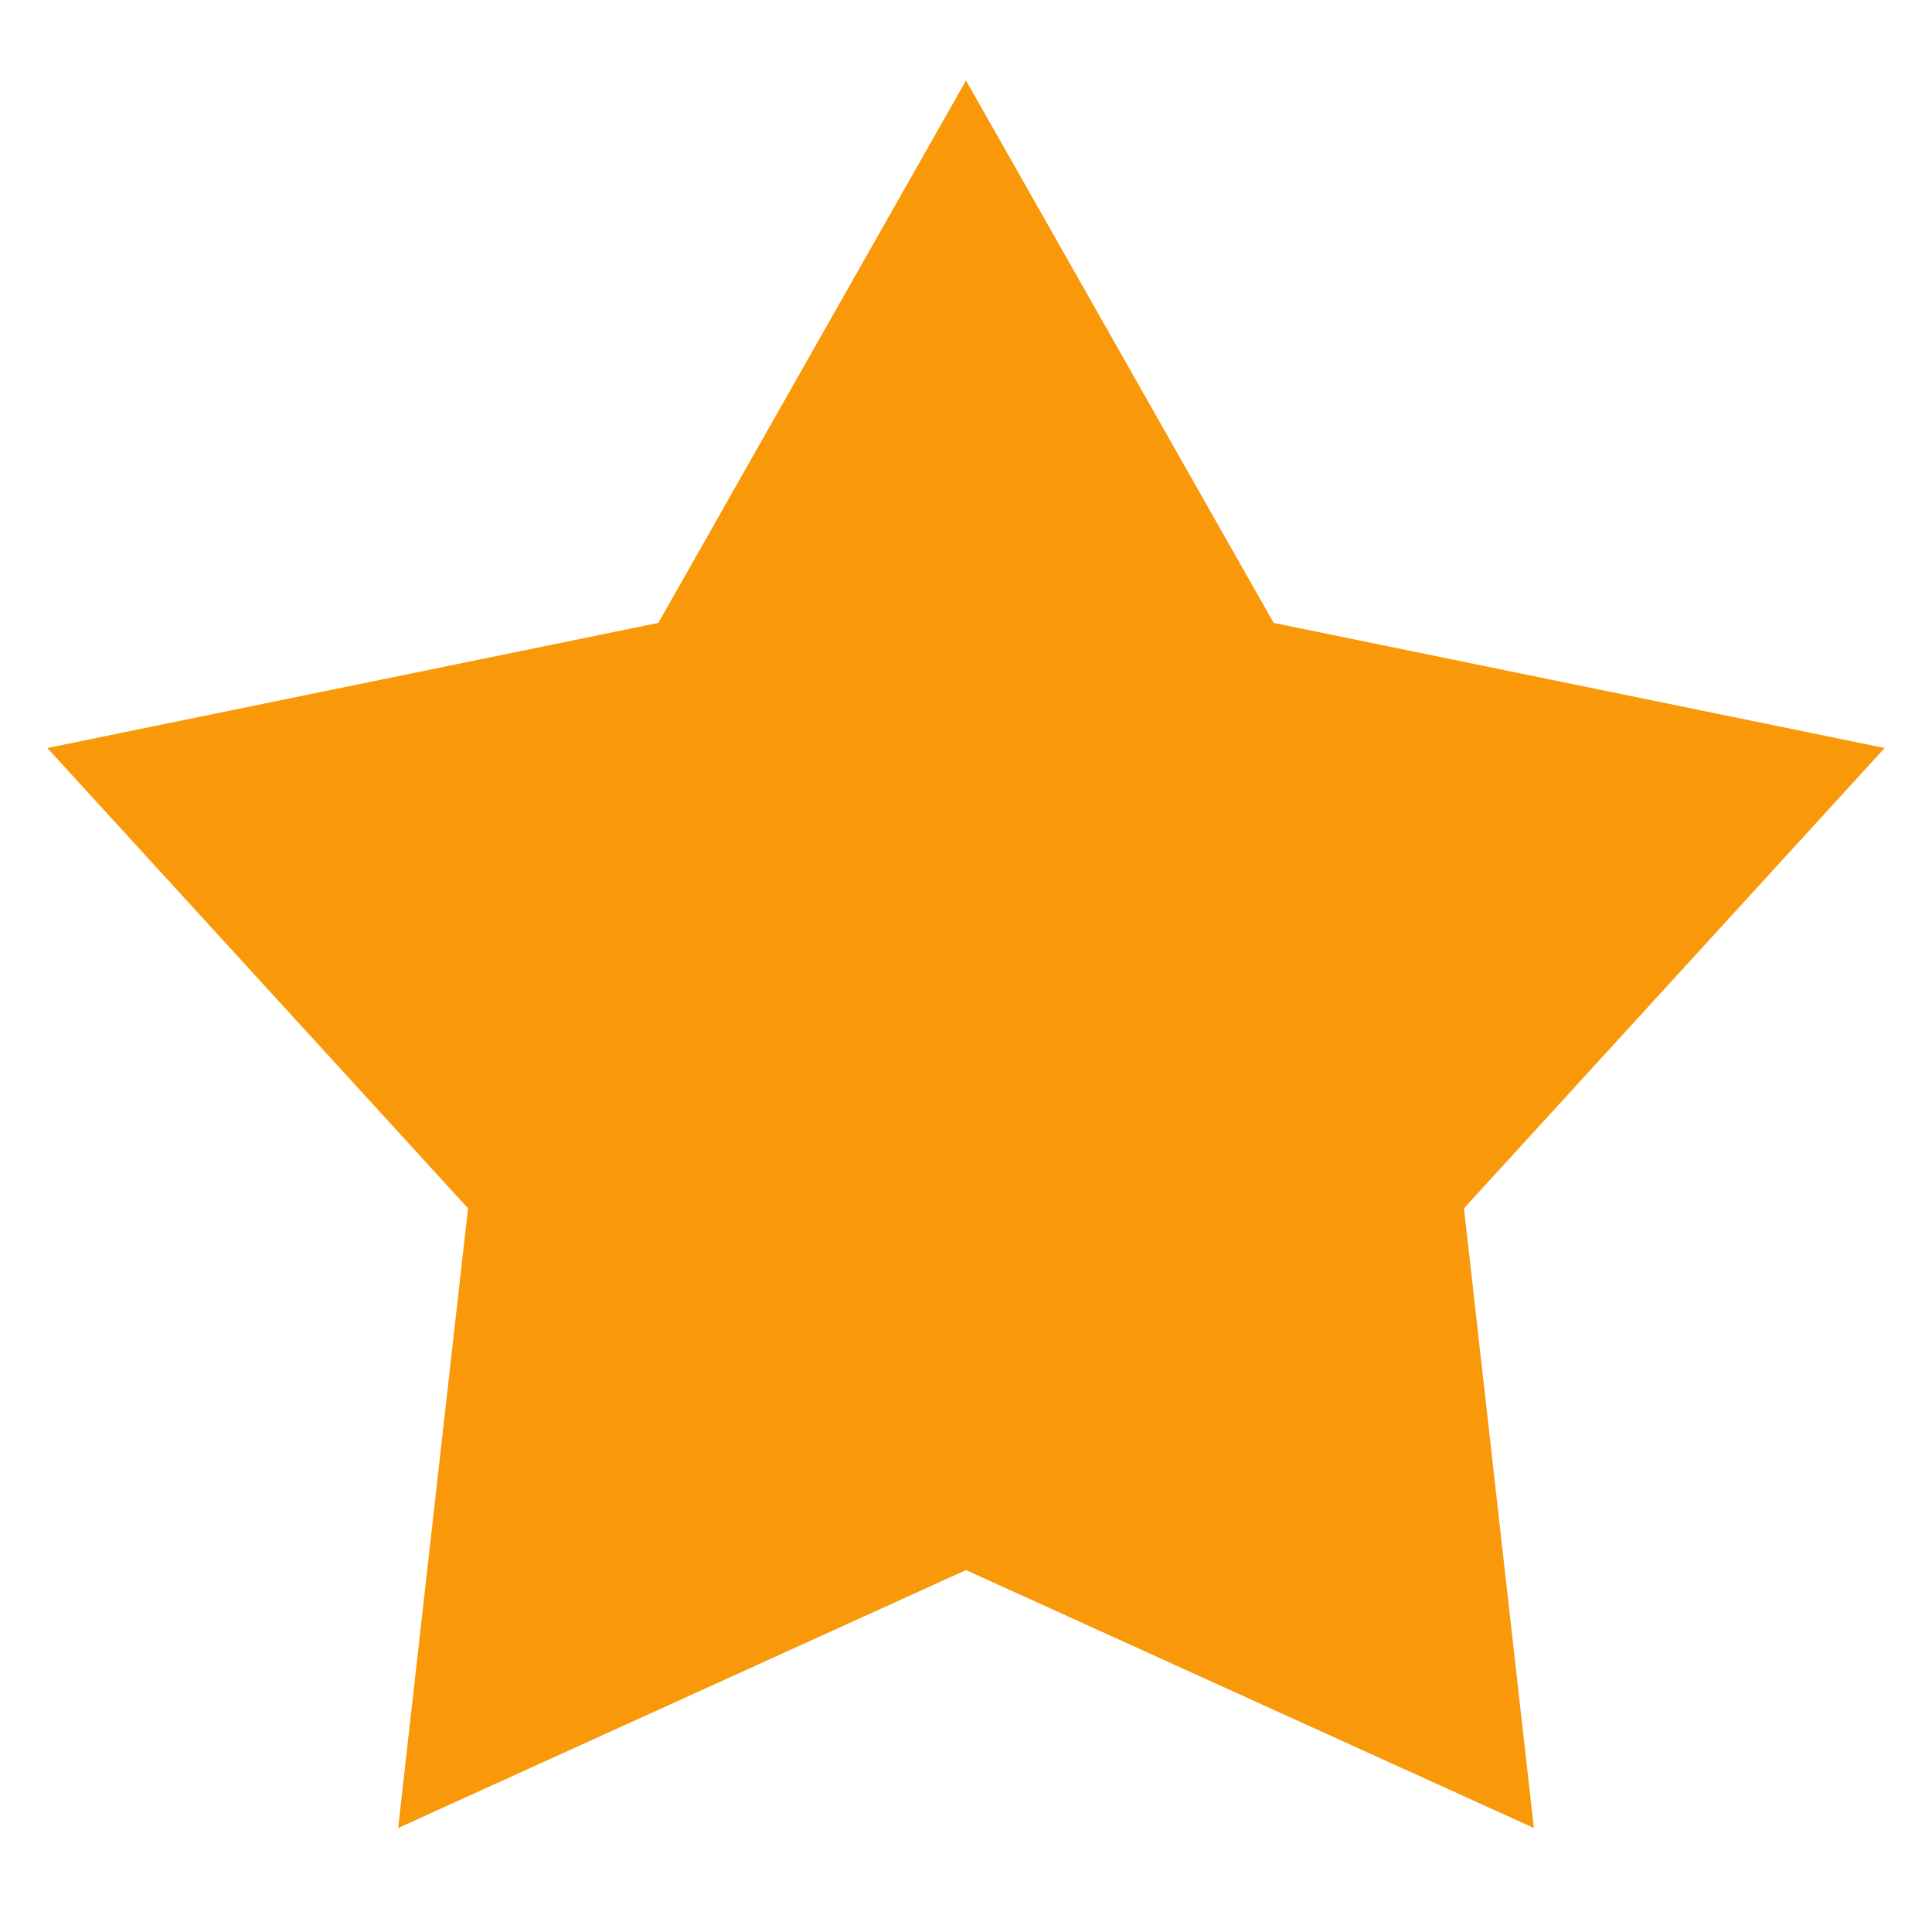 <svg width="12" height="12" viewBox="0 0 12 12" fill="none" xmlns="http://www.w3.org/2000/svg">
<path id="Star 1" d="M6 0.5L7.911 3.869L11.706 4.646L9.093 7.505L9.527 11.354L6 9.752L2.473 11.354L2.907 7.505L0.294 4.646L4.089 3.869L6 0.5Z" fill="#F99808"/>
</svg>
